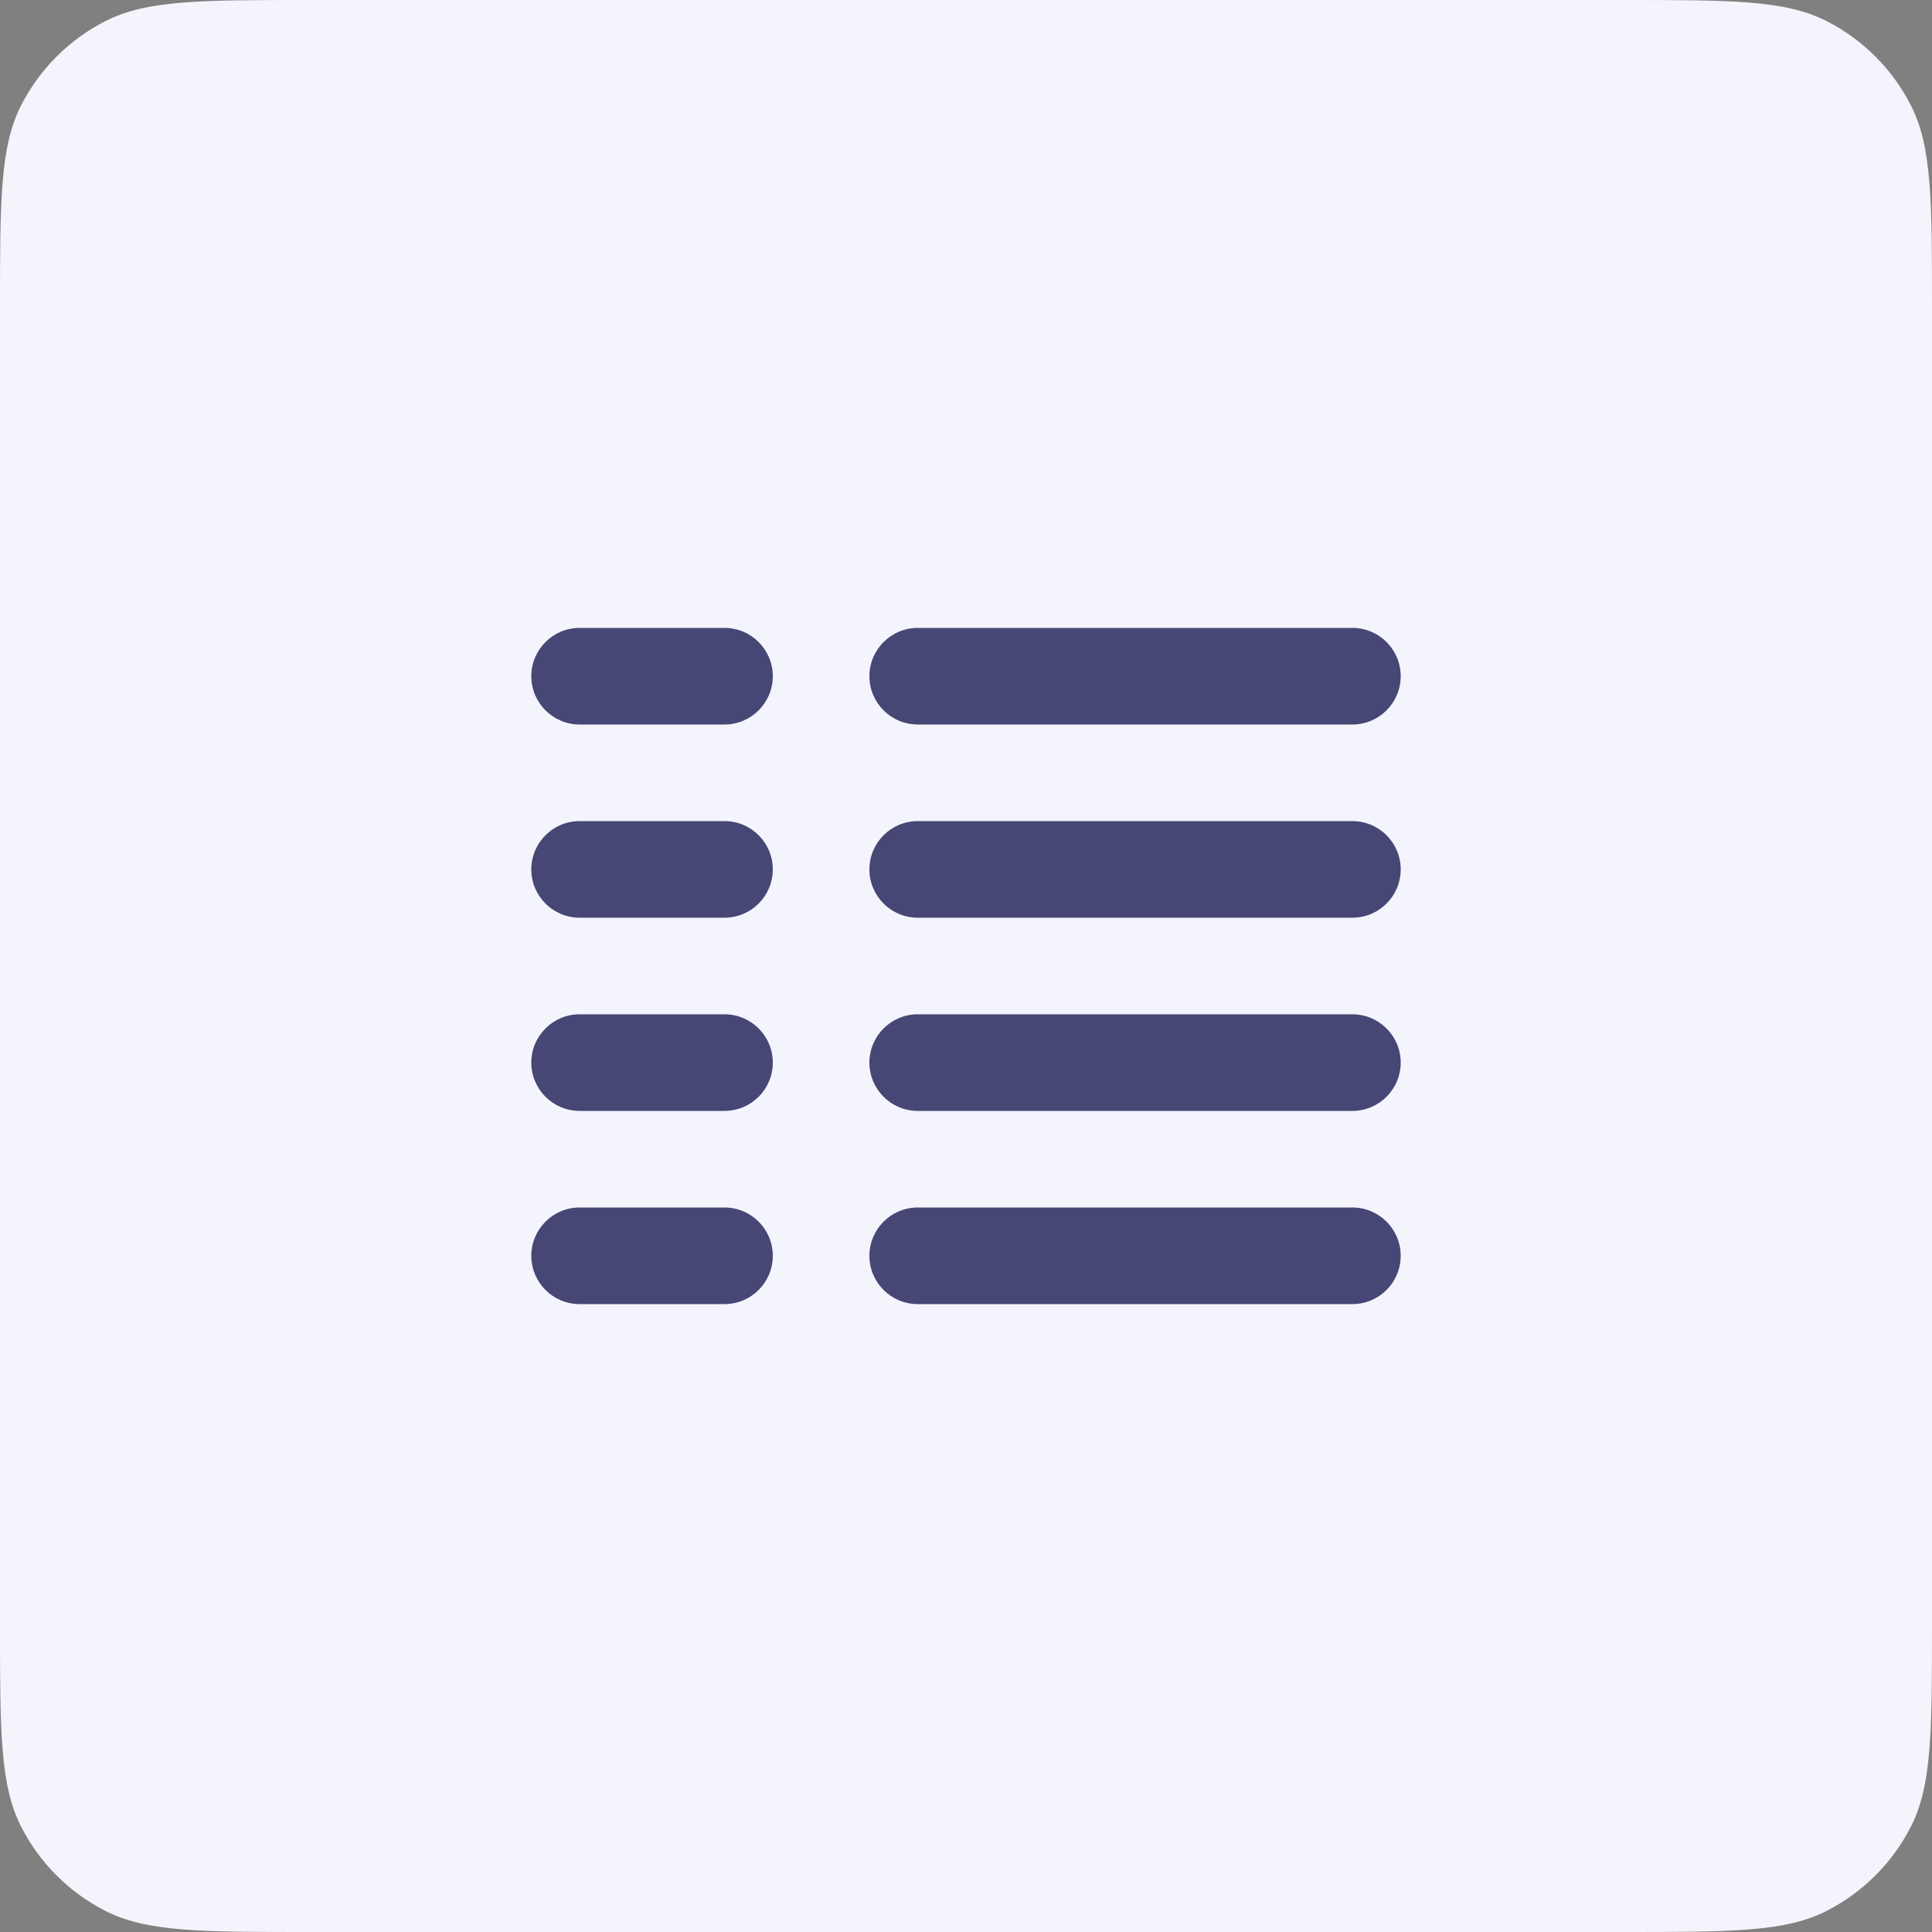 <svg width="40" height="40" viewBox="0 0 40 40" fill="none" xmlns="http://www.w3.org/2000/svg">
<rect x="0" y="0" width="40" height="40" fill="#808080" stroke="none"/>
<path d="M0 6.4C0 4.16 0 3.04 0.436 2.184C0.819 1.431 1.431 0.819 2.184 0.436C3.04 0 4.16 0 6.4 0H33.6C35.84 0 36.96 0 37.816 0.436C38.569 0.819 39.181 1.431 39.564 2.184C40 3.04 40 4.16 40 6.4V33.6C40 35.84 40 36.96 39.564 37.816C39.181 38.569 38.569 39.181 37.816 39.564C36.96 40 35.84 40 33.6 40H6.4C4.16 40 3.04 40 2.184 39.564C1.431 39.181 0.819 38.569 0.436 37.816C0 36.96 0 35.84 0 33.6V6.4Z" fill="#F4F4FC"/>
<path d="M29 14C29 13.448 28.552 13 28 13H19C18.448 13 18 13.448 18 14C18 14.552 18.448 15 19 15H28C28.552 15 29 14.552 29 14Z" fill="#464775"/>
<path d="M16 14C16 13.448 15.552 13 15 13H12C11.448 13 11 13.448 11 14C11 14.552 11.448 15 12 15H15C15.552 15 16 14.552 16 14Z" fill="#464775"/>
<path d="M29 18C29 17.448 28.552 17 28 17H19C18.448 17 18 17.448 18 18C18 18.552 18.448 19 19 19H28C28.552 19 29 18.552 29 18Z" fill="#464775"/>
<path d="M16 18C16 17.448 15.552 17 15 17H12C11.448 17 11 17.448 11 18C11 18.552 11.448 19 12 19H15C15.552 19 16 18.552 16 18Z" fill="#464775"/>
<path d="M29 22C29 21.448 28.552 21 28 21H19C18.448 21 18 21.448 18 22C18 22.552 18.448 23 19 23H28C28.552 23 29 22.552 29 22Z" fill="#464775"/>
<path d="M16 22C16 21.448 15.552 21 15 21H12C11.448 21 11 21.448 11 22C11 22.552 11.448 23 12 23H15C15.552 23 16 22.552 16 22Z" fill="#464775"/>
<path d="M29 26C29 25.448 28.552 25 28 25H19C18.448 25 18 25.448 18 26C18 26.552 18.448 27 19 27H28C28.552 27 29 26.552 29 26Z" fill="#464775"/>
<path d="M16 26C16 25.448 15.552 25 15 25H12C11.448 25 11 25.448 11 26C11 26.552 11.448 27 12 27H15C15.552 27 16 26.552 16 26Z" fill="#464775"/>
</svg>
